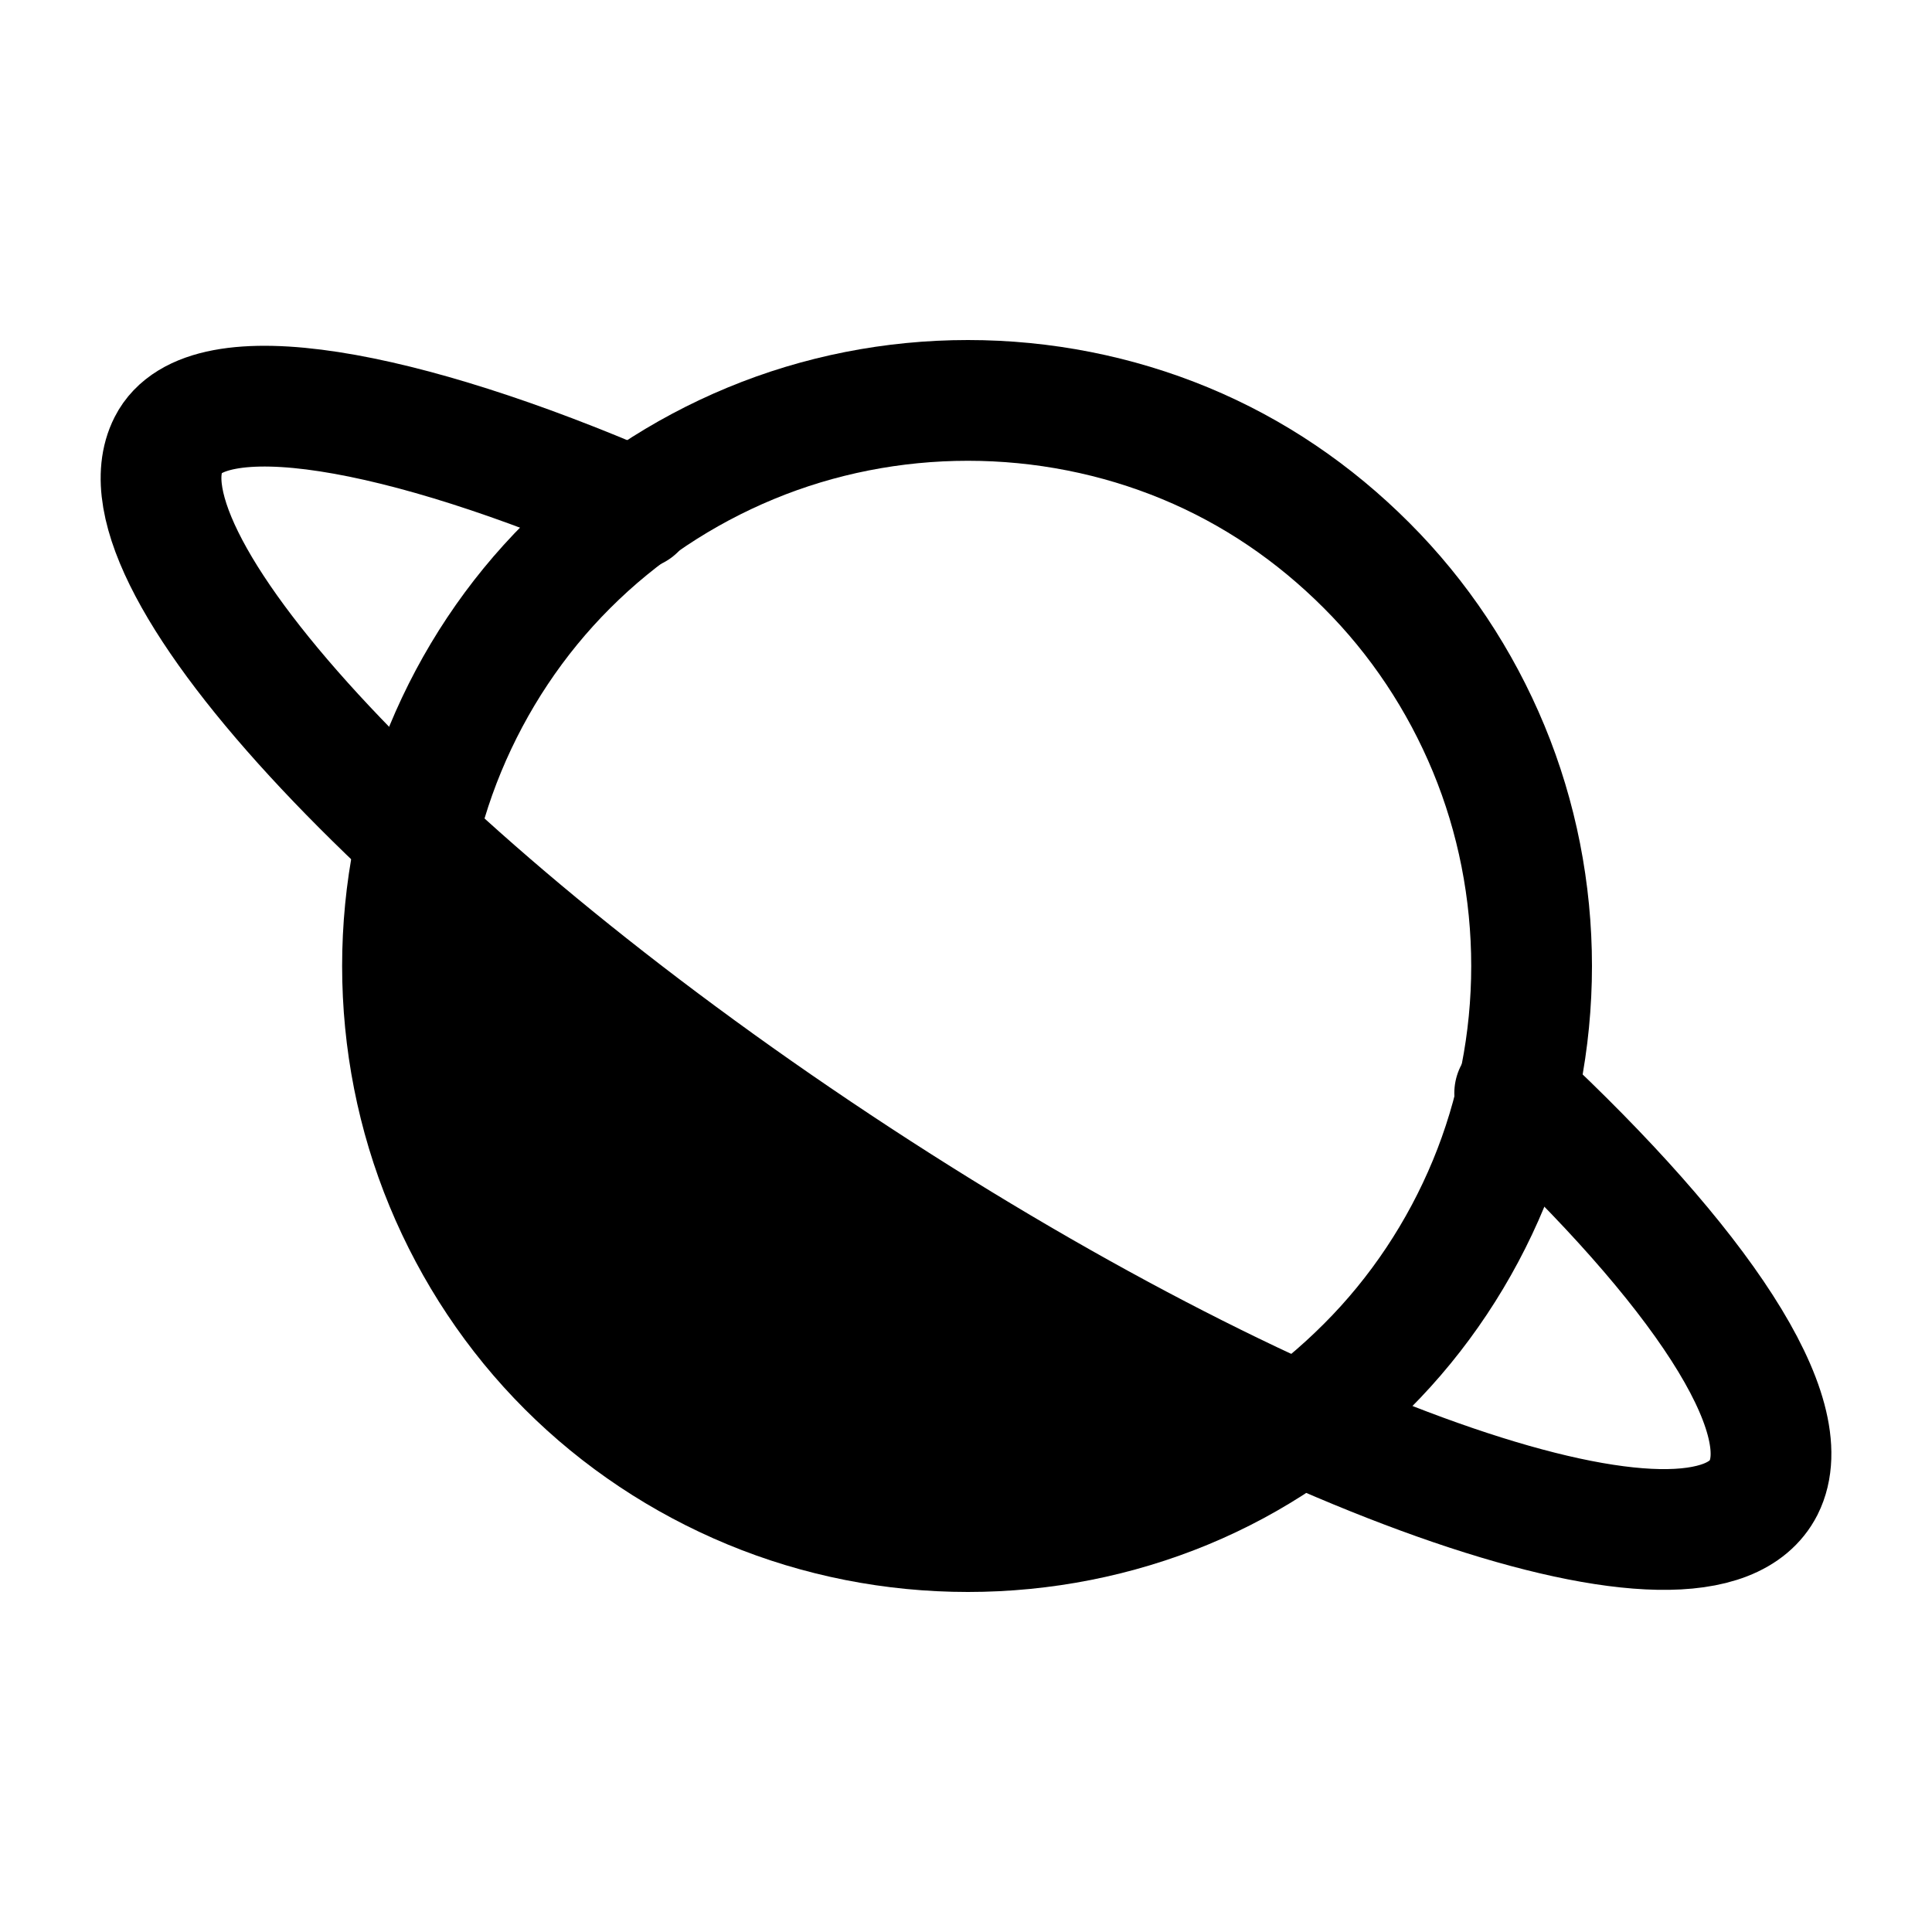 <svg width="24" height="24" viewBox="0 0 24 24" fill="none" xmlns="http://www.w3.org/2000/svg">
  <g clip-path="url(#clip0_icon)">
    <path d="M18.816 13.58C21.108 15.718 22.362 17.58 21.908 18.48C21.162 19.94 16.125 18.22 10.653 14.64C5.183 11.063 1.348 6.98 2.093 5.52C2.556 4.61 5.019 5.08 7.893 6.325" 
      stroke="currentColor" stroke-width="1.5" stroke-linecap="round" stroke-linejoin="round"/>
    <path d="M5 12C5 12.93 5.181 13.85 5.533 14.7C5.885 15.55 6.4 16.327 7.05 16.976C7.7 17.626 8.476 18.141 9.326 18.493C10.176 18.845 11.094 19.026 12.024 19.026C12.954 19.026 13.873 18.845 14.723 18.493C15.573 18.141 15.633 18 16.088 17.7C15.81 17.6 15.477 17.4 14.81 17.1C13.73 16.55 14.81 17.1 13.73 16.55C12.864 16 13.73 16.55 12.864 16C11.89 15.45 12.864 16 11.89 15.45C10.702 14.7 11.89 15.45 10.702 14.7C9.19 13.73 10.702 14.7 9.19 13.73C7.784 12.65 9.19 13.73 7.784 12.65C6.163 11.35 7.784 12.65 6.163 11.35C5.223 10.4 5.816 11.13 5.172 10.42C5.16 11.05 5 11.07 5 12Z" 
      fill="currentColor" stroke="currentColor" stroke-width="0.5" stroke-linecap="round" stroke-linejoin="round"/>
    <path d="M5 12C5 12.93 5.181 13.85 5.533 14.7C5.885 15.55 6.4 16.327 7.05 16.976C7.7 17.626 8.476 18.141 9.326 18.493C10.176 18.845 11.094 19.026 12.024 19.026C12.954 19.026 13.873 18.845 14.723 18.493C15.573 18.141 16.327 17.626 16.976 16.976C17.626 16.327 18.141 15.55 18.493 14.7C18.845 13.85 19.026 12.93 19.026 12C19.026 11.07 18.845 10.15 18.493 9.3C18.141 8.45 17.626 7.673 16.976 7.024C16.327 6.374 15.573 5.859 14.723 5.507C13.873 5.155 12.954 4.974 12.024 4.974C11.094 4.974 10.176 5.155 9.326 5.507C8.476 5.859 7.7 6.374 7.05 7.024C6.4 7.673 5.885 8.45 5.533 9.3C5.181 10.15 5 11.07 5 12Z" 
      stroke="currentColor" stroke-width="1.5" stroke-linecap="round" stroke-linejoin="round"/>
  </g>
  <defs>
    <clipPath id="clip0_icon">
      <rect width="24" height="24" fill="white"/>
    </clipPath>
  </defs>
</svg> 